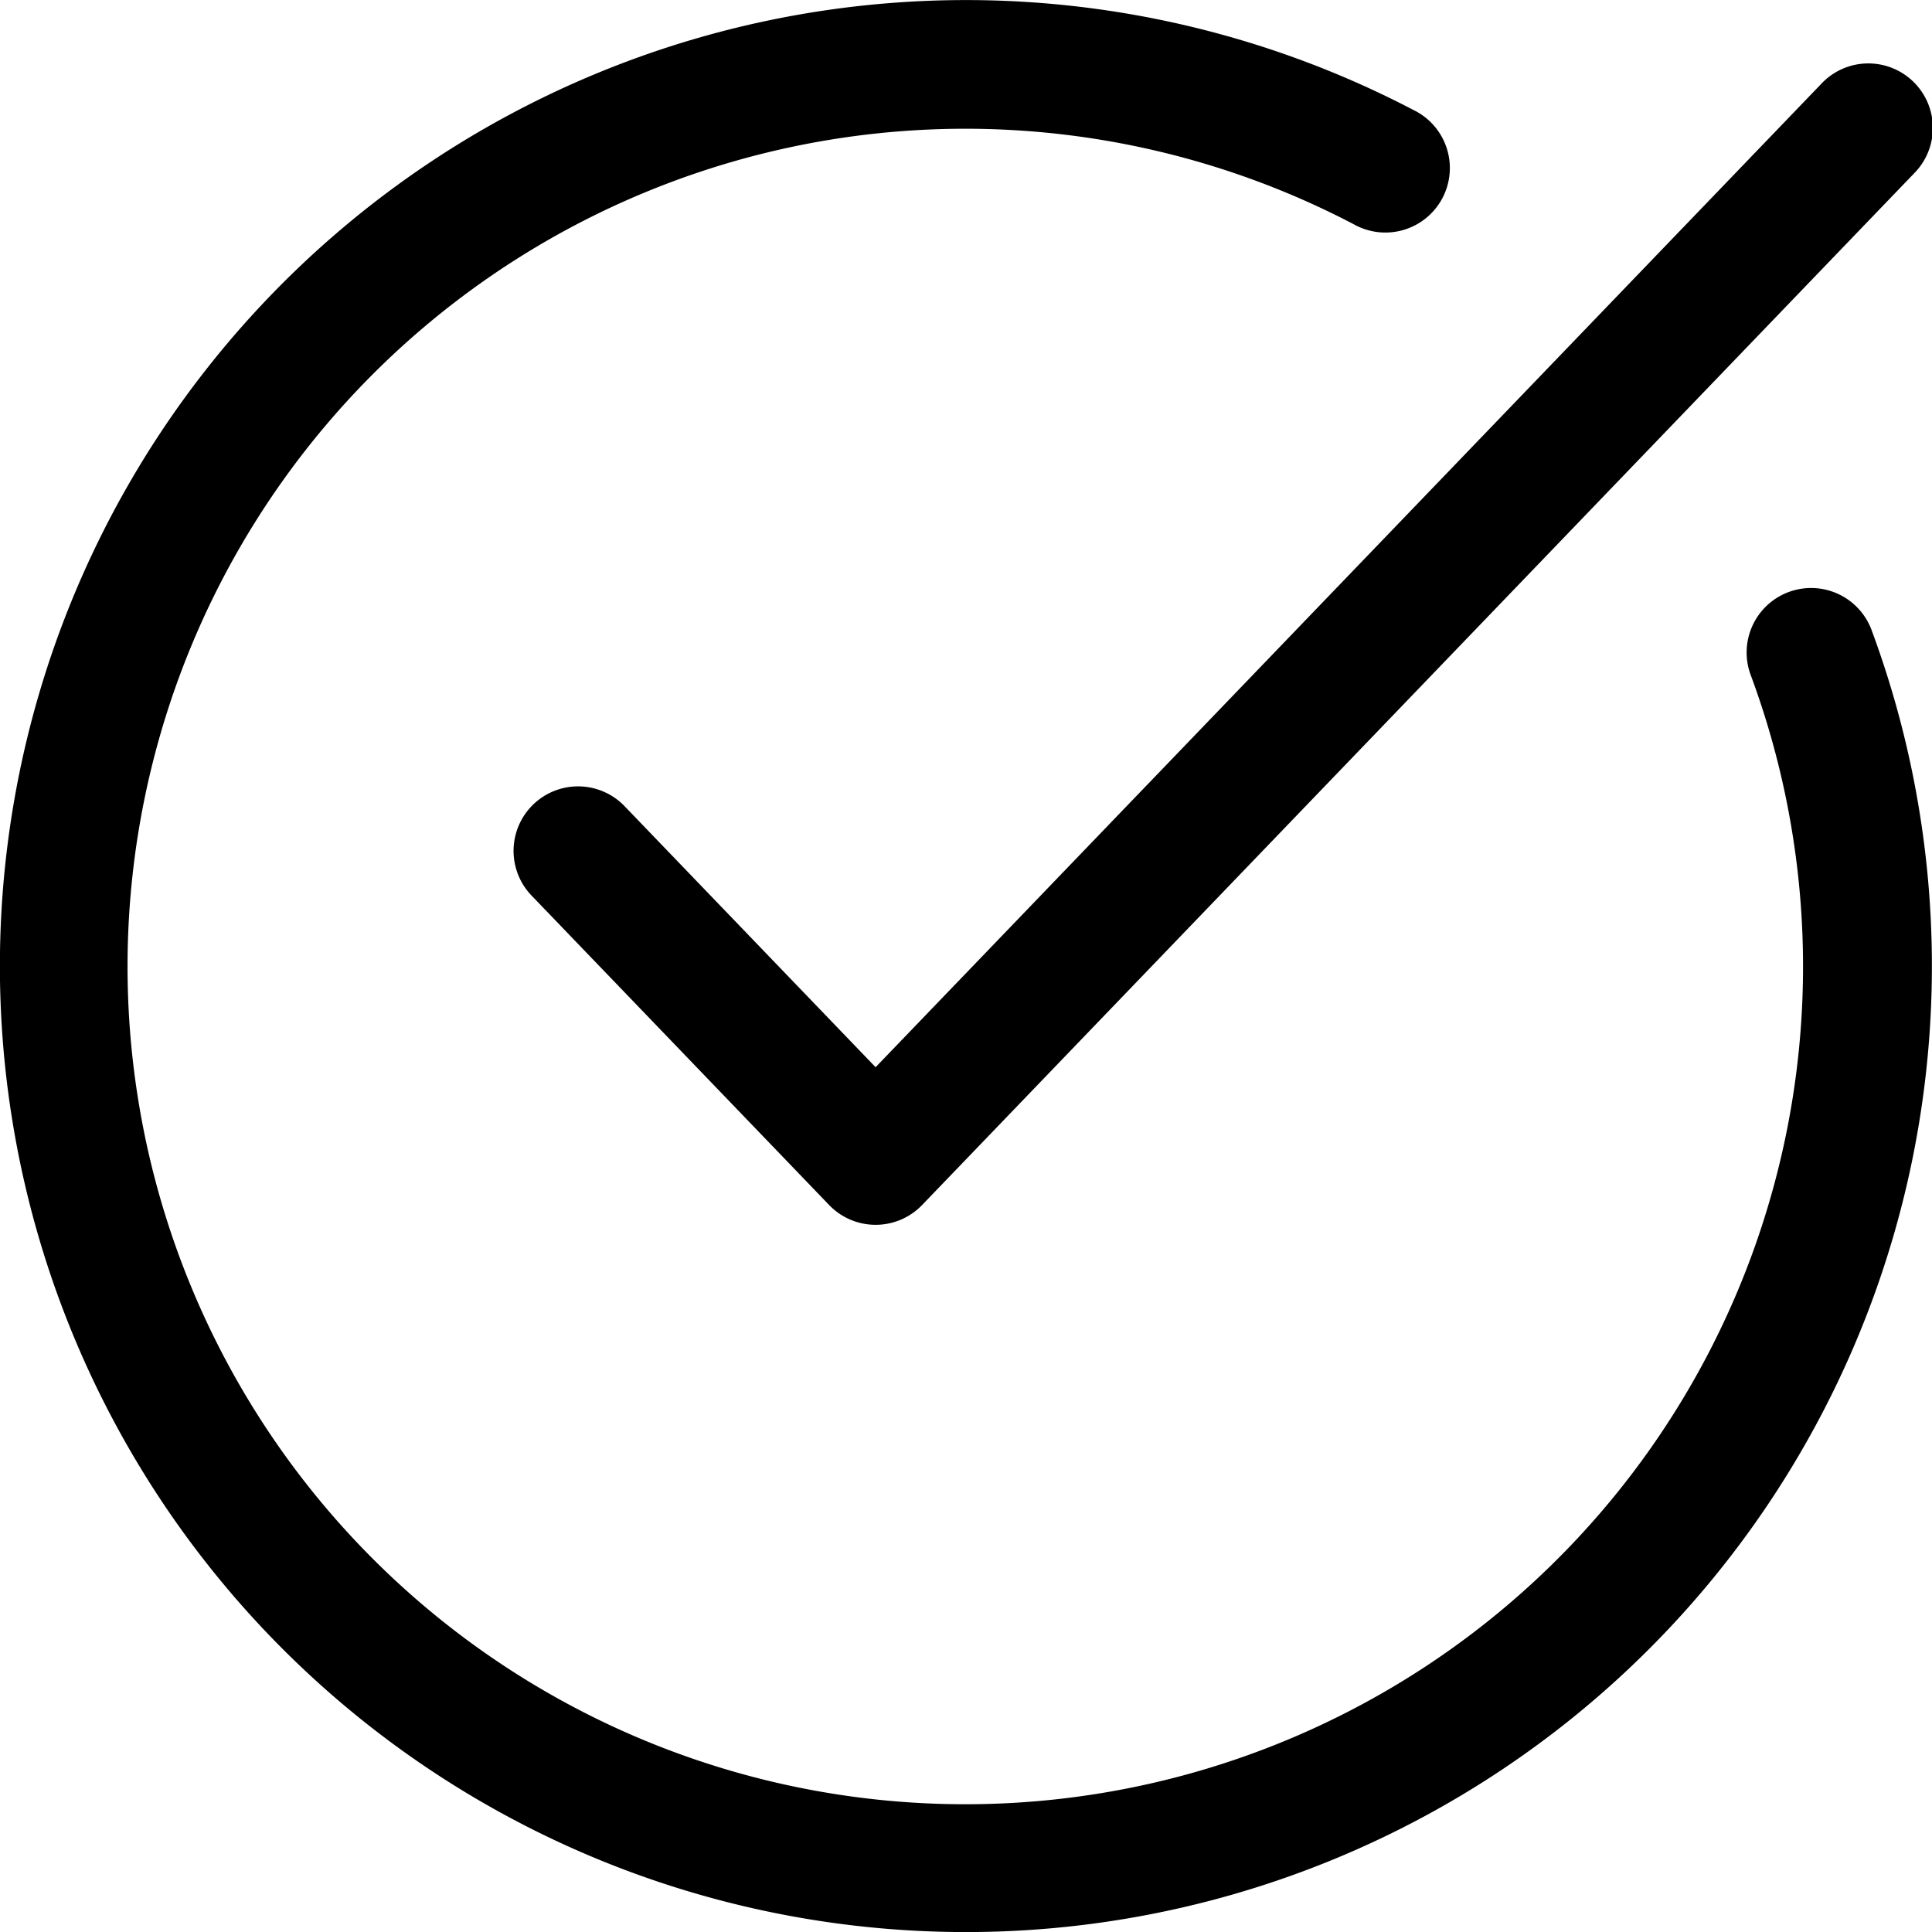<svg xmlns="http://www.w3.org/2000/svg" width="34" height="34" viewBox="0 0 34 34">
  <g id="noun_done_2405402" transform="translate(-2.034 -32.003)">
    <g id="Outline_Icon" data-name="Outline Icon" transform="translate(2.034 32.003)">
      <path id="Path_3560" data-name="Path 3560" d="M11.953,46.055a1.135,1.135,0,0,0-1.636,1.574l5.237,5.446a1.135,1.135,0,0,0,1.635,0L34.644,34.922a1.135,1.135,0,1,0-1.636-1.573l-16.637,17.3Z" transform="translate(-0.962 -31.868)"/>
      <path id="Path_3561" data-name="Path 3561" d="M33.511,42.422a1.135,1.135,0,0,0-.668,1.459,14.743,14.743,0,1,1-6.99-7.934,1.135,1.135,0,1,0,1.054-2.009,17,17,0,1,0,8.063,9.151A1.135,1.135,0,0,0,33.511,42.422Z" transform="translate(-2.034 -32.003)"/>
    </g>
  </g>
</svg>
